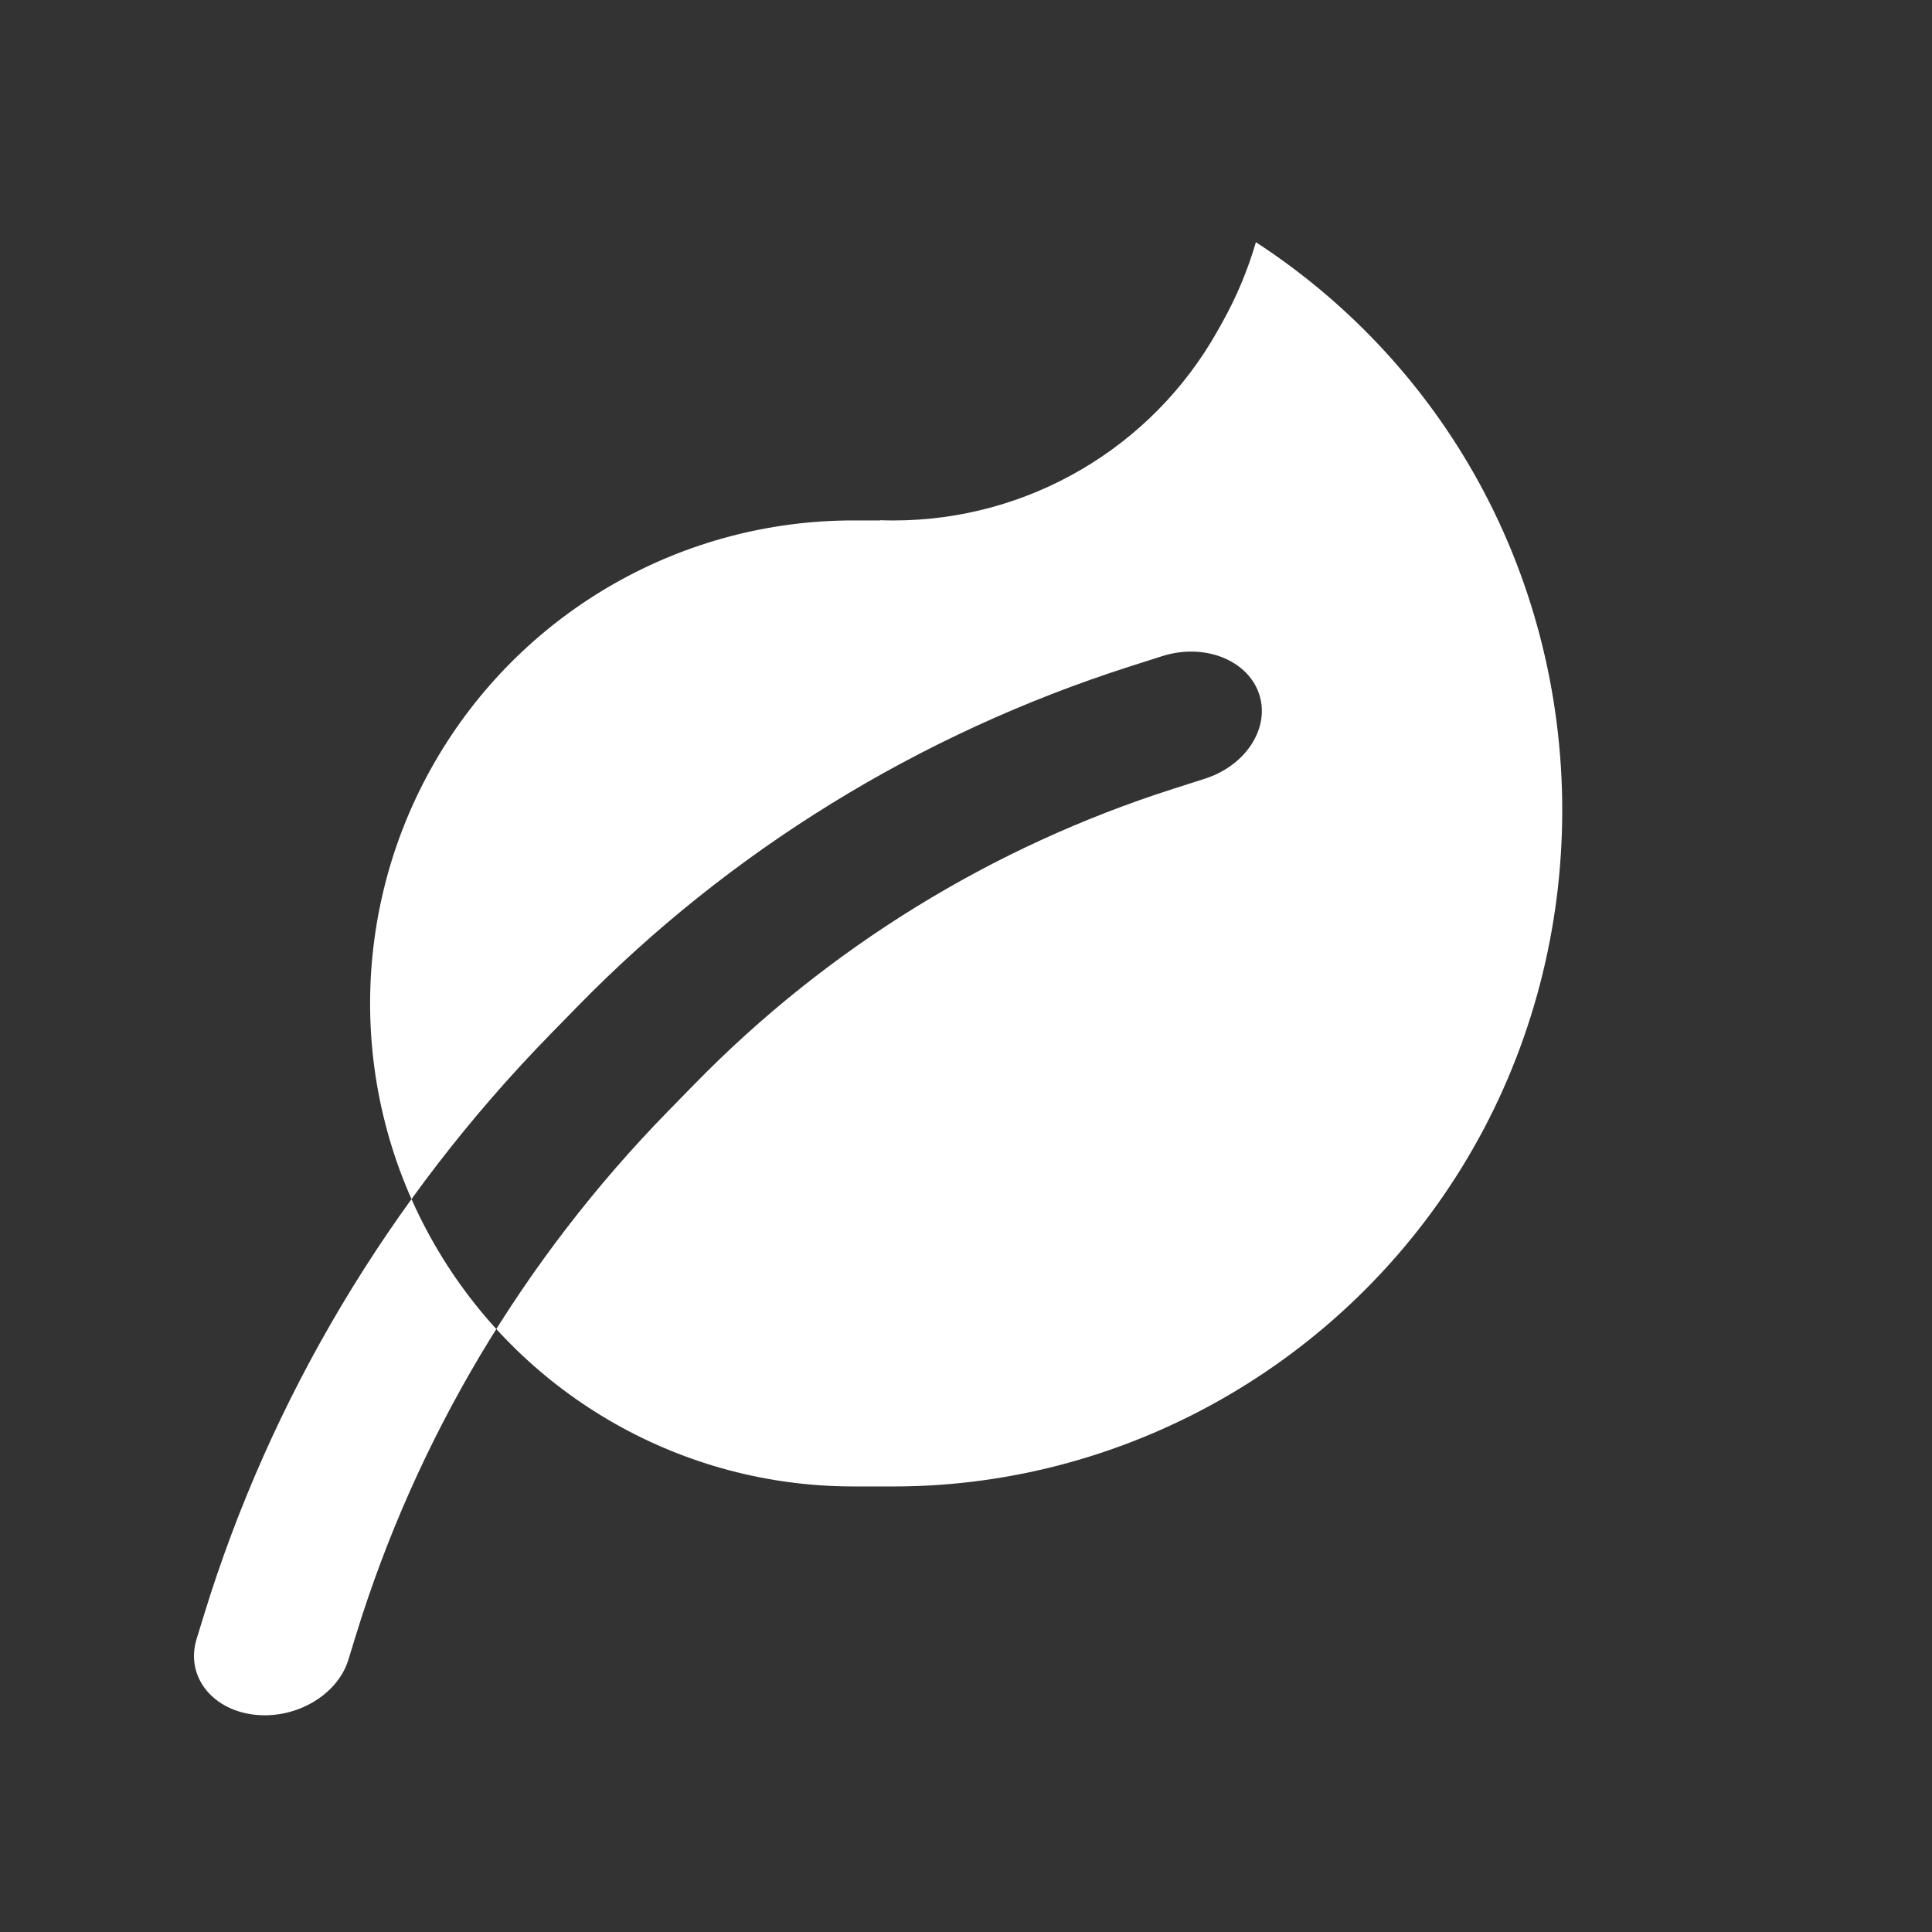 <svg width="80" height="80" viewBox="0 0 80 80" fill="none" xmlns="http://www.w3.org/2000/svg">
  <rect x="0" y="0" width="80" height="80" fill="#333333" stroke="none"/>
  <path fill-rule="evenodd" clip-rule="evenodd" d="M36.81 61.55C36.873 61.55 36.937 61.551 37 61.551C46.894 61.551 56.091 56.141 61 47.551C65.919 38.943 65.919 28.159 61 19.551C58.772 15.652 55.662 12.409 52.004 10.029C51.666 11.188 51.194 12.318 50.588 13.395L50.413 13.707C47.687 18.552 42.56 21.551 37 21.551C36.815 21.551 36.63 21.548 36.446 21.541V21.55H35.325C28.299 21.55 21.789 25.236 18.175 31.261C14.375 37.594 14.375 45.507 18.175 51.84C21.789 57.865 28.299 61.55 35.325 61.55H36.677C36.722 61.55 36.766 61.55 36.81 61.55ZM52.127 28.709C52.616 30.11 51.613 31.694 49.887 32.246L48.553 32.673C41.083 35.062 34.278 39.242 28.77 44.879L27.651 46.024C21.685 52.13 17.239 59.566 14.73 67.735L14.425 68.728C13.969 70.216 12.191 71.23 10.455 70.992C8.72 70.755 7.683 69.357 8.14 67.87L8.445 66.876C11.191 57.932 16.093 49.679 22.791 42.824L23.91 41.679C30.194 35.247 38.051 30.391 46.78 27.598L48.114 27.172C49.84 26.619 51.637 27.307 52.127 28.709Z" fill="#ffffff" />
</svg>
